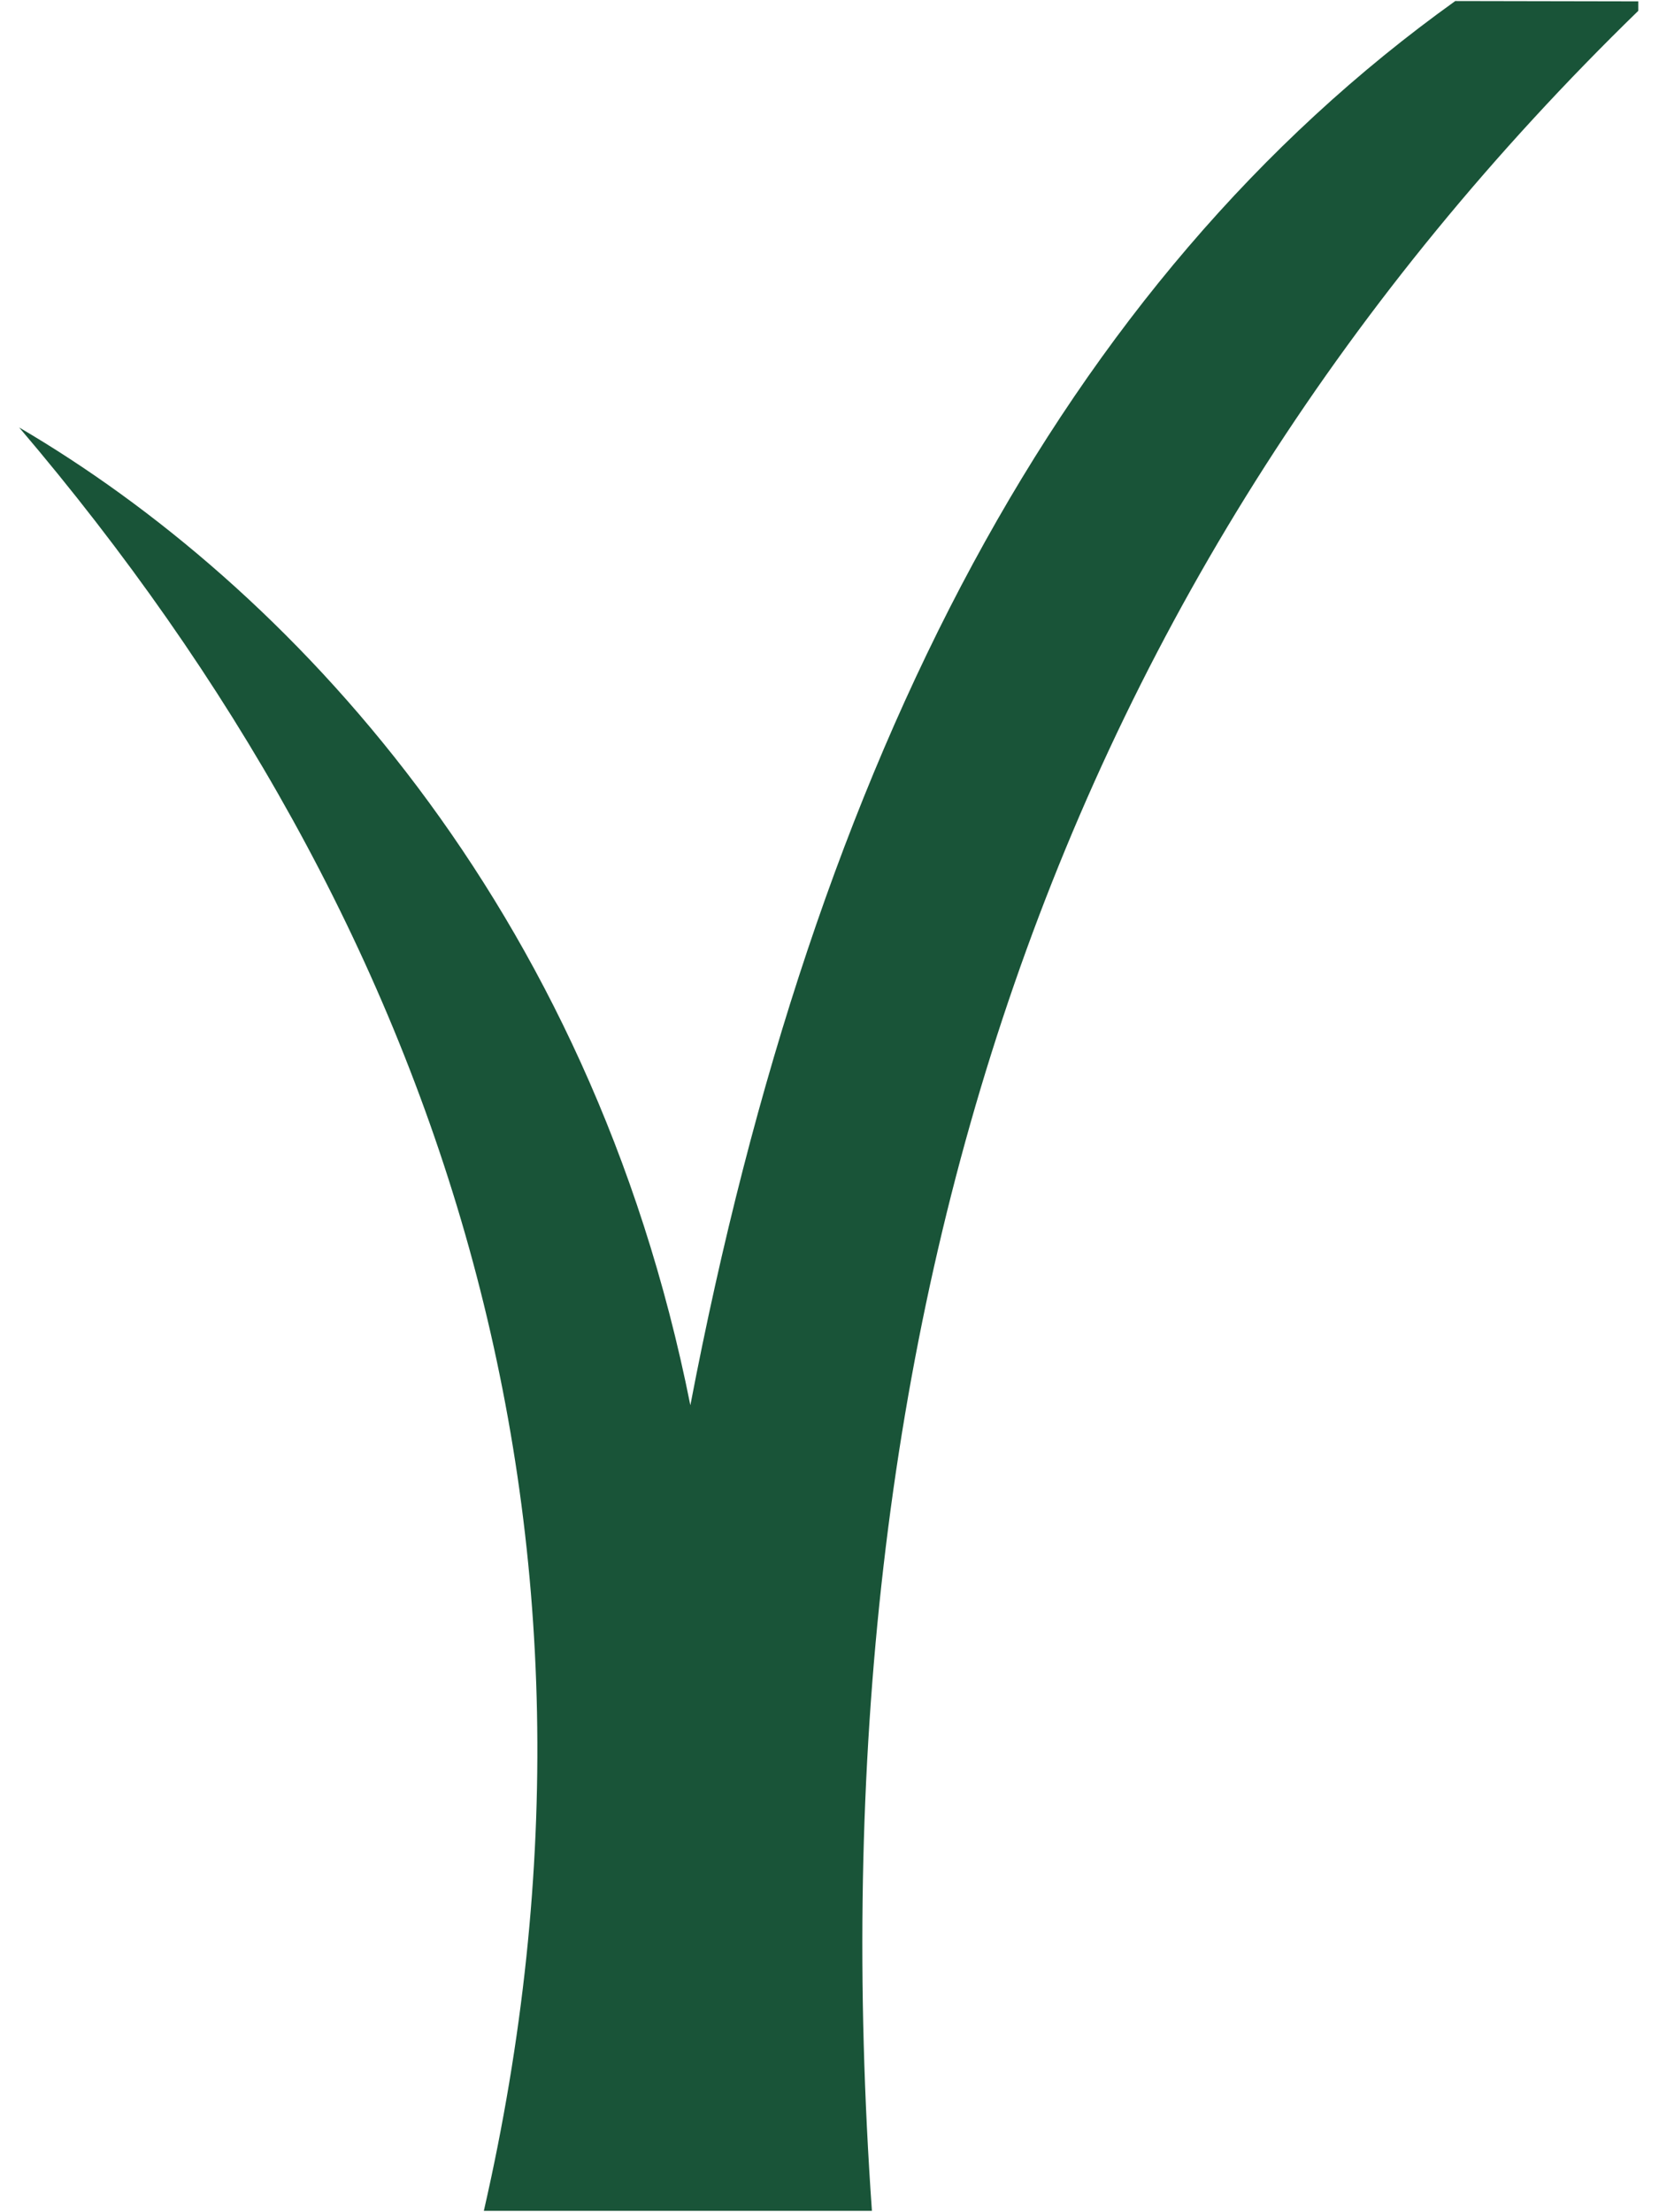 <?xml version="1.0" encoding="utf-8"?>
<!-- Generator: Adobe Illustrator 15.1.0, SVG Export Plug-In . SVG Version: 6.00 Build 0)  -->
<!DOCTYPE svg PUBLIC "-//W3C//DTD SVG 1.1//EN" "http://www.w3.org/Graphics/SVG/1.1/DTD/svg11.dtd">
<svg version="1.1" id="Layer_1" xmlns="http://www.w3.org/2000/svg" xmlns:xlink="http://www.w3.org/1999/xlink" x="0px" y="0px"
	 width="600px" height="800px" viewBox="0 0 600 800" enable-background="new 0 0 600 800" xml:space="preserve">
<path fill="#195438" d="M526.313,0.375C384.805,101.728,294.762,272.516,249.678,508.191
	C213.563,326.823,103.627,211.23,6.93,154.585C159.976,334.288,231.783,551.174,174.991,799.5h140.347
	C292.423,473.613,383.158,207.567,592.5,3.922V0.5"/>
</svg>
